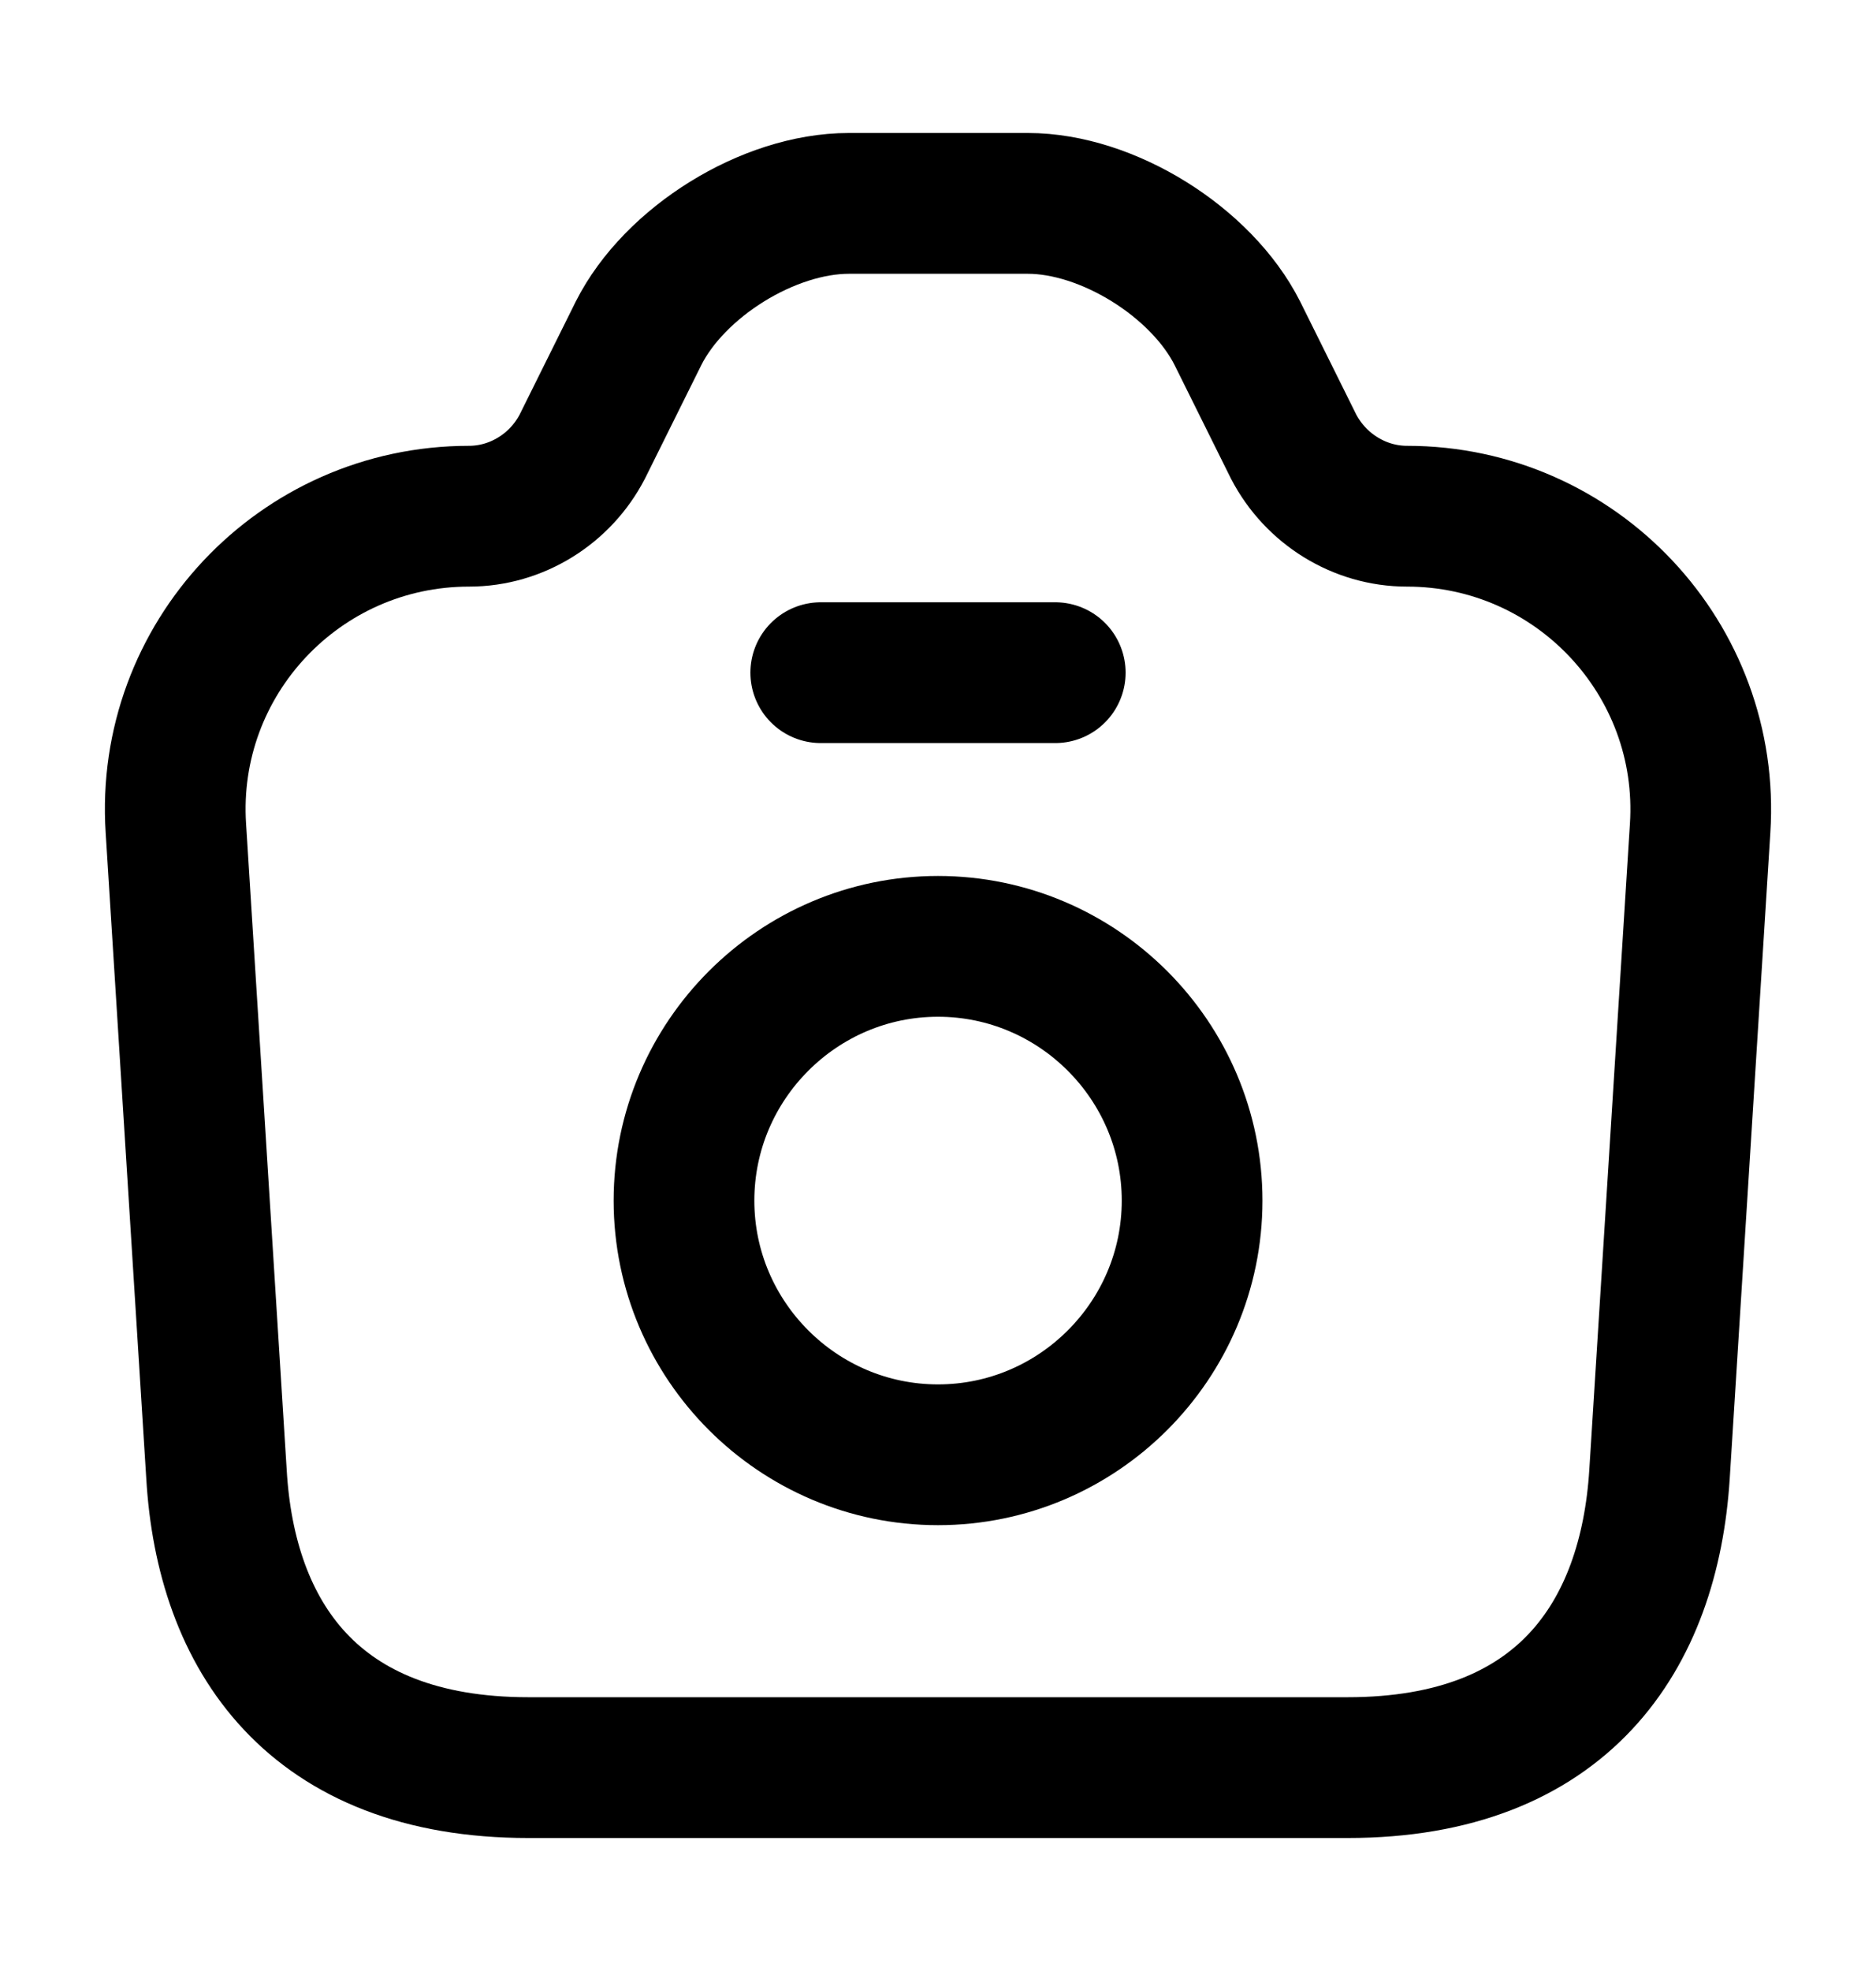<svg width="20" height="21" viewBox="0 0 20 21" fill="none" xmlns="http://www.w3.org/2000/svg">
<path d="M5.633 18.833H14.367C16.666 18.833 17.583 17.425 17.692 15.708L18.125 8.825C18.241 7.025 16.808 5.5 15 5.5C14.492 5.5 14.025 5.208 13.791 4.758L13.191 3.55C12.808 2.792 11.808 2.167 10.958 2.167H9.05C8.191 2.167 7.191 2.792 6.808 3.55L6.208 4.758C5.975 5.208 5.508 5.5 5 5.5C3.191 5.5 1.758 7.025 1.875 8.825L2.308 15.708C2.408 17.425 3.333 18.833 5.633 18.833Z" stroke="black" stroke-width="1.5" stroke-linecap="round" stroke-linejoin="round"/>
<path d="M8.75 7.167H11.25" stroke="black" stroke-width="1.5" stroke-linecap="round" stroke-linejoin="round"/>
<path d="M10 15.5C11.492 15.5 12.709 14.283 12.709 12.792C12.709 11.3 11.492 10.083 10 10.083C8.509 10.083 7.292 11.3 7.292 12.792C7.292 14.283 8.509 15.5 10 15.5Z" stroke="black" stroke-width="1.5" stroke-linecap="round" stroke-linejoin="round"/>
</svg>
